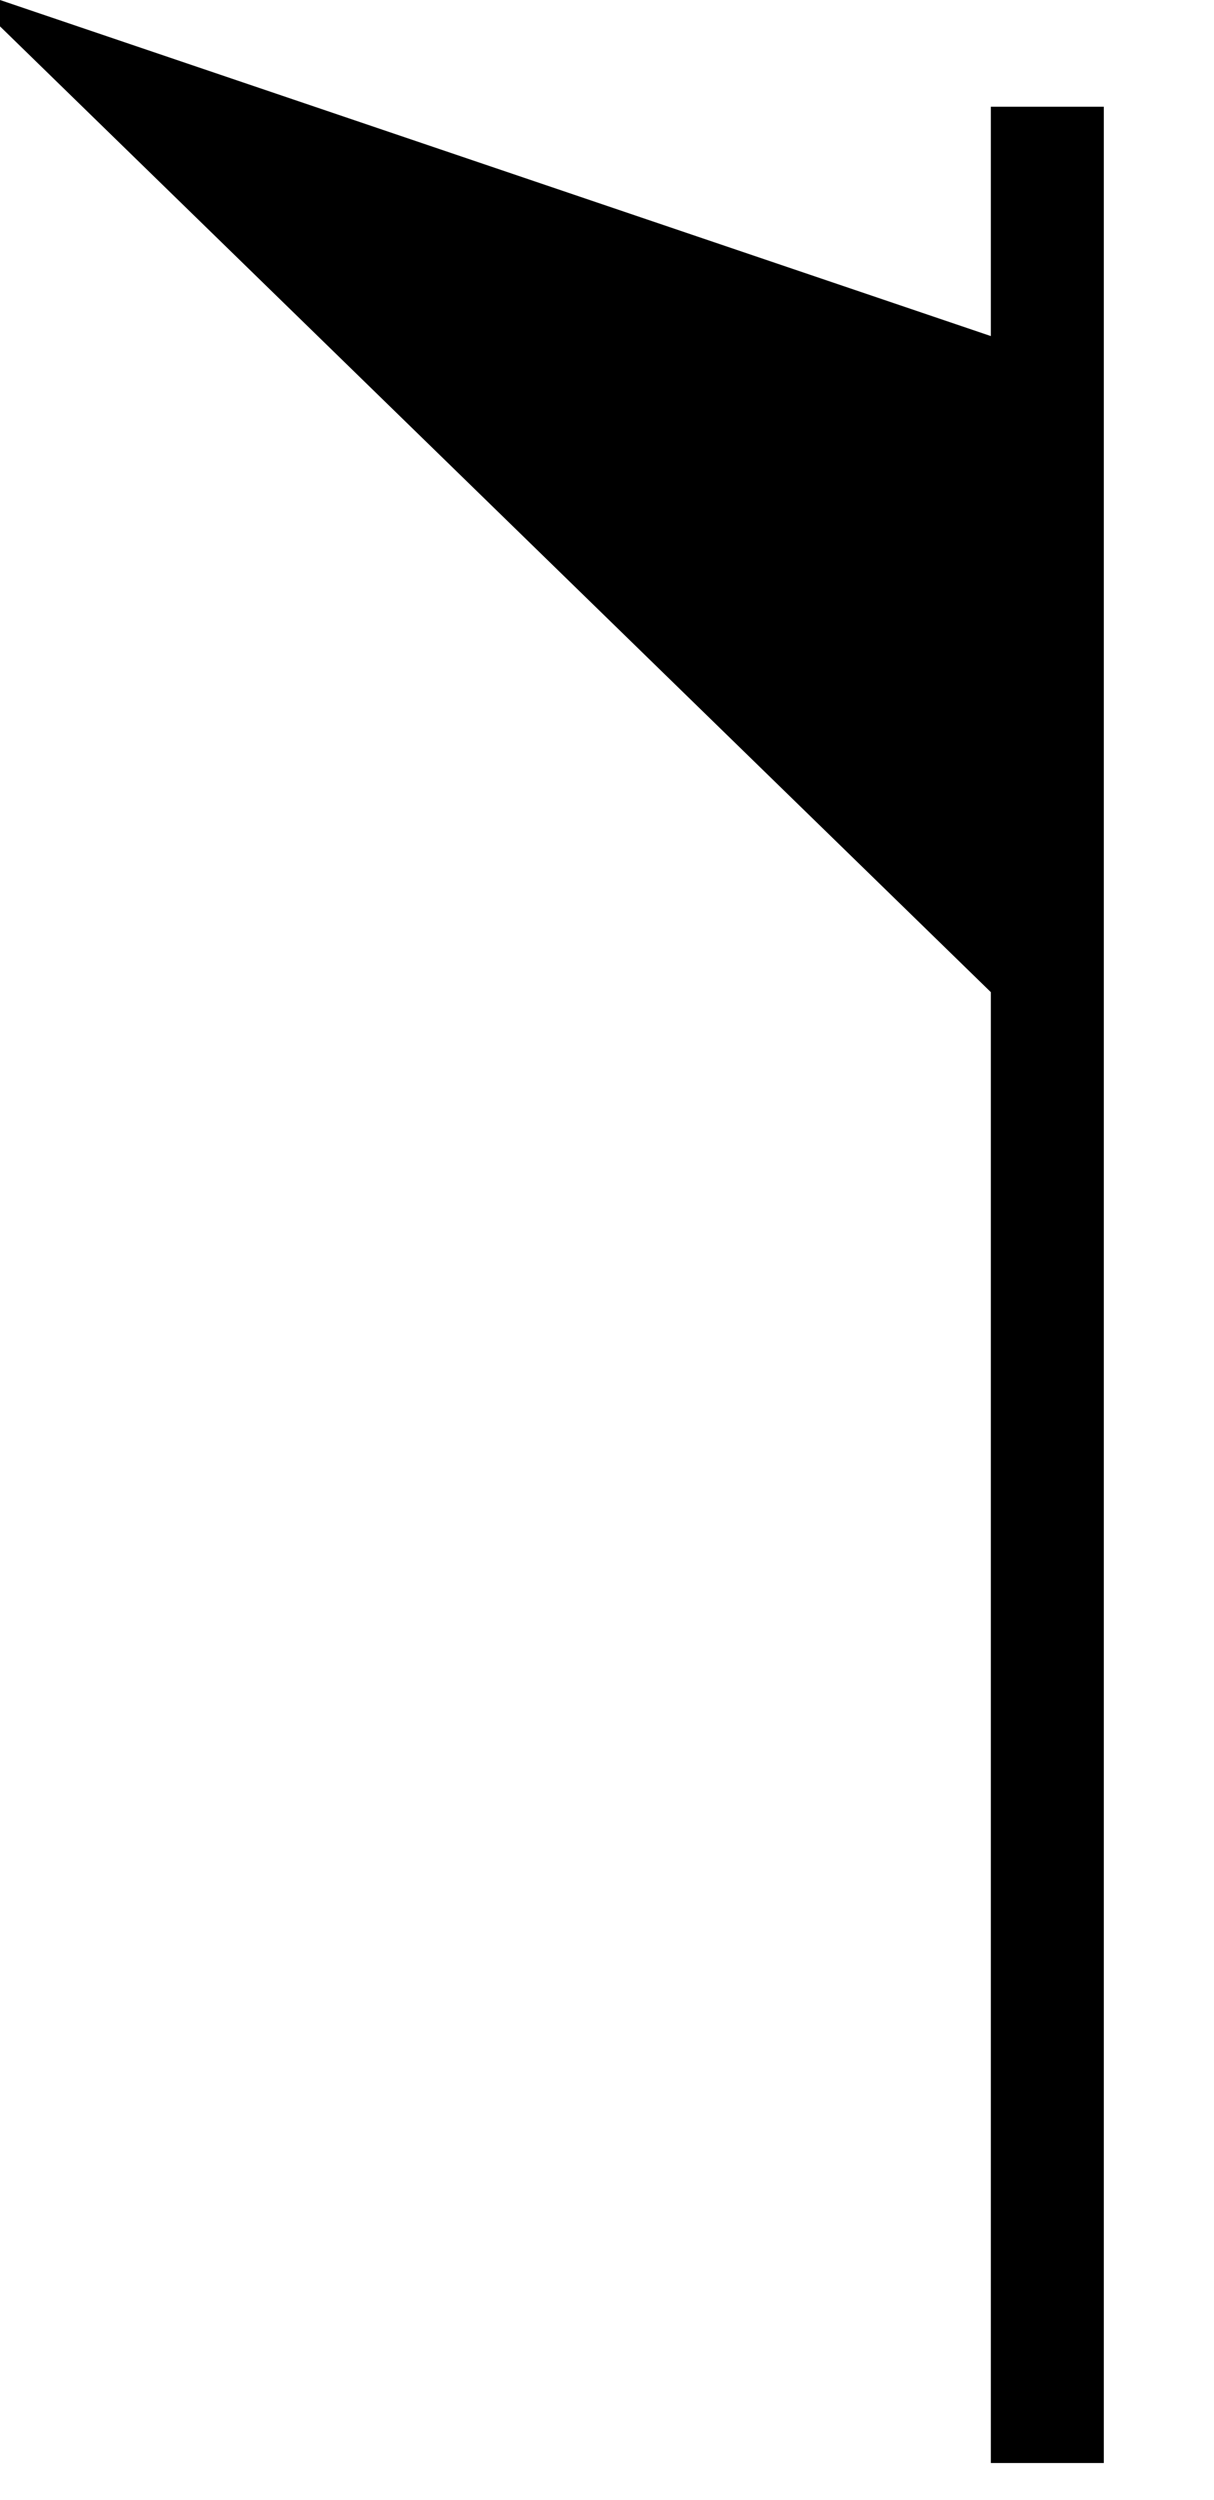 <?xml version="1.0" encoding="utf-8"?>
<!DOCTYPE svg PUBLIC "-//W3C//DTD SVG 1.1//EN" "http://www.w3.org/Graphics/SVG/1.1/DTD/svg11.dtd">
<svg width="17" height="35" xmlns:xlink="http://www.w3.org/1999/xlink" xmlns:xml="http://www.w3.org/XML/1998/namespace" version="1.1" xmlns="http://www.w3.org/2000/svg">
  <g transform="translate(8.5, 17.5)" id="ToCenterGroup">
    <g transform="translate(0, 0)" id="TranslateGroup">
      <g transform="scale(1)" id="ScaleGroup">
        <g transform="scale(1)" id="InversionGroup">
          <g transform="rotate(0, 0, 0)" id="RotateGroup">
            <g transform="translate(-8.5, -17.5)" id="ToOriginGroup">
              <rect x="0" y="0" width="17" height="35" id="RawSize" style="fill:none;" />
              <polygon points="0,0 13.875,4.705 13.875,1.494 15.457,1.494 15.457,34.482 13.875,34.482 13.875,13.89 0,0.369" />
            </g>
          </g>
        </g>
      </g>
    </g>
  </g>
</svg>